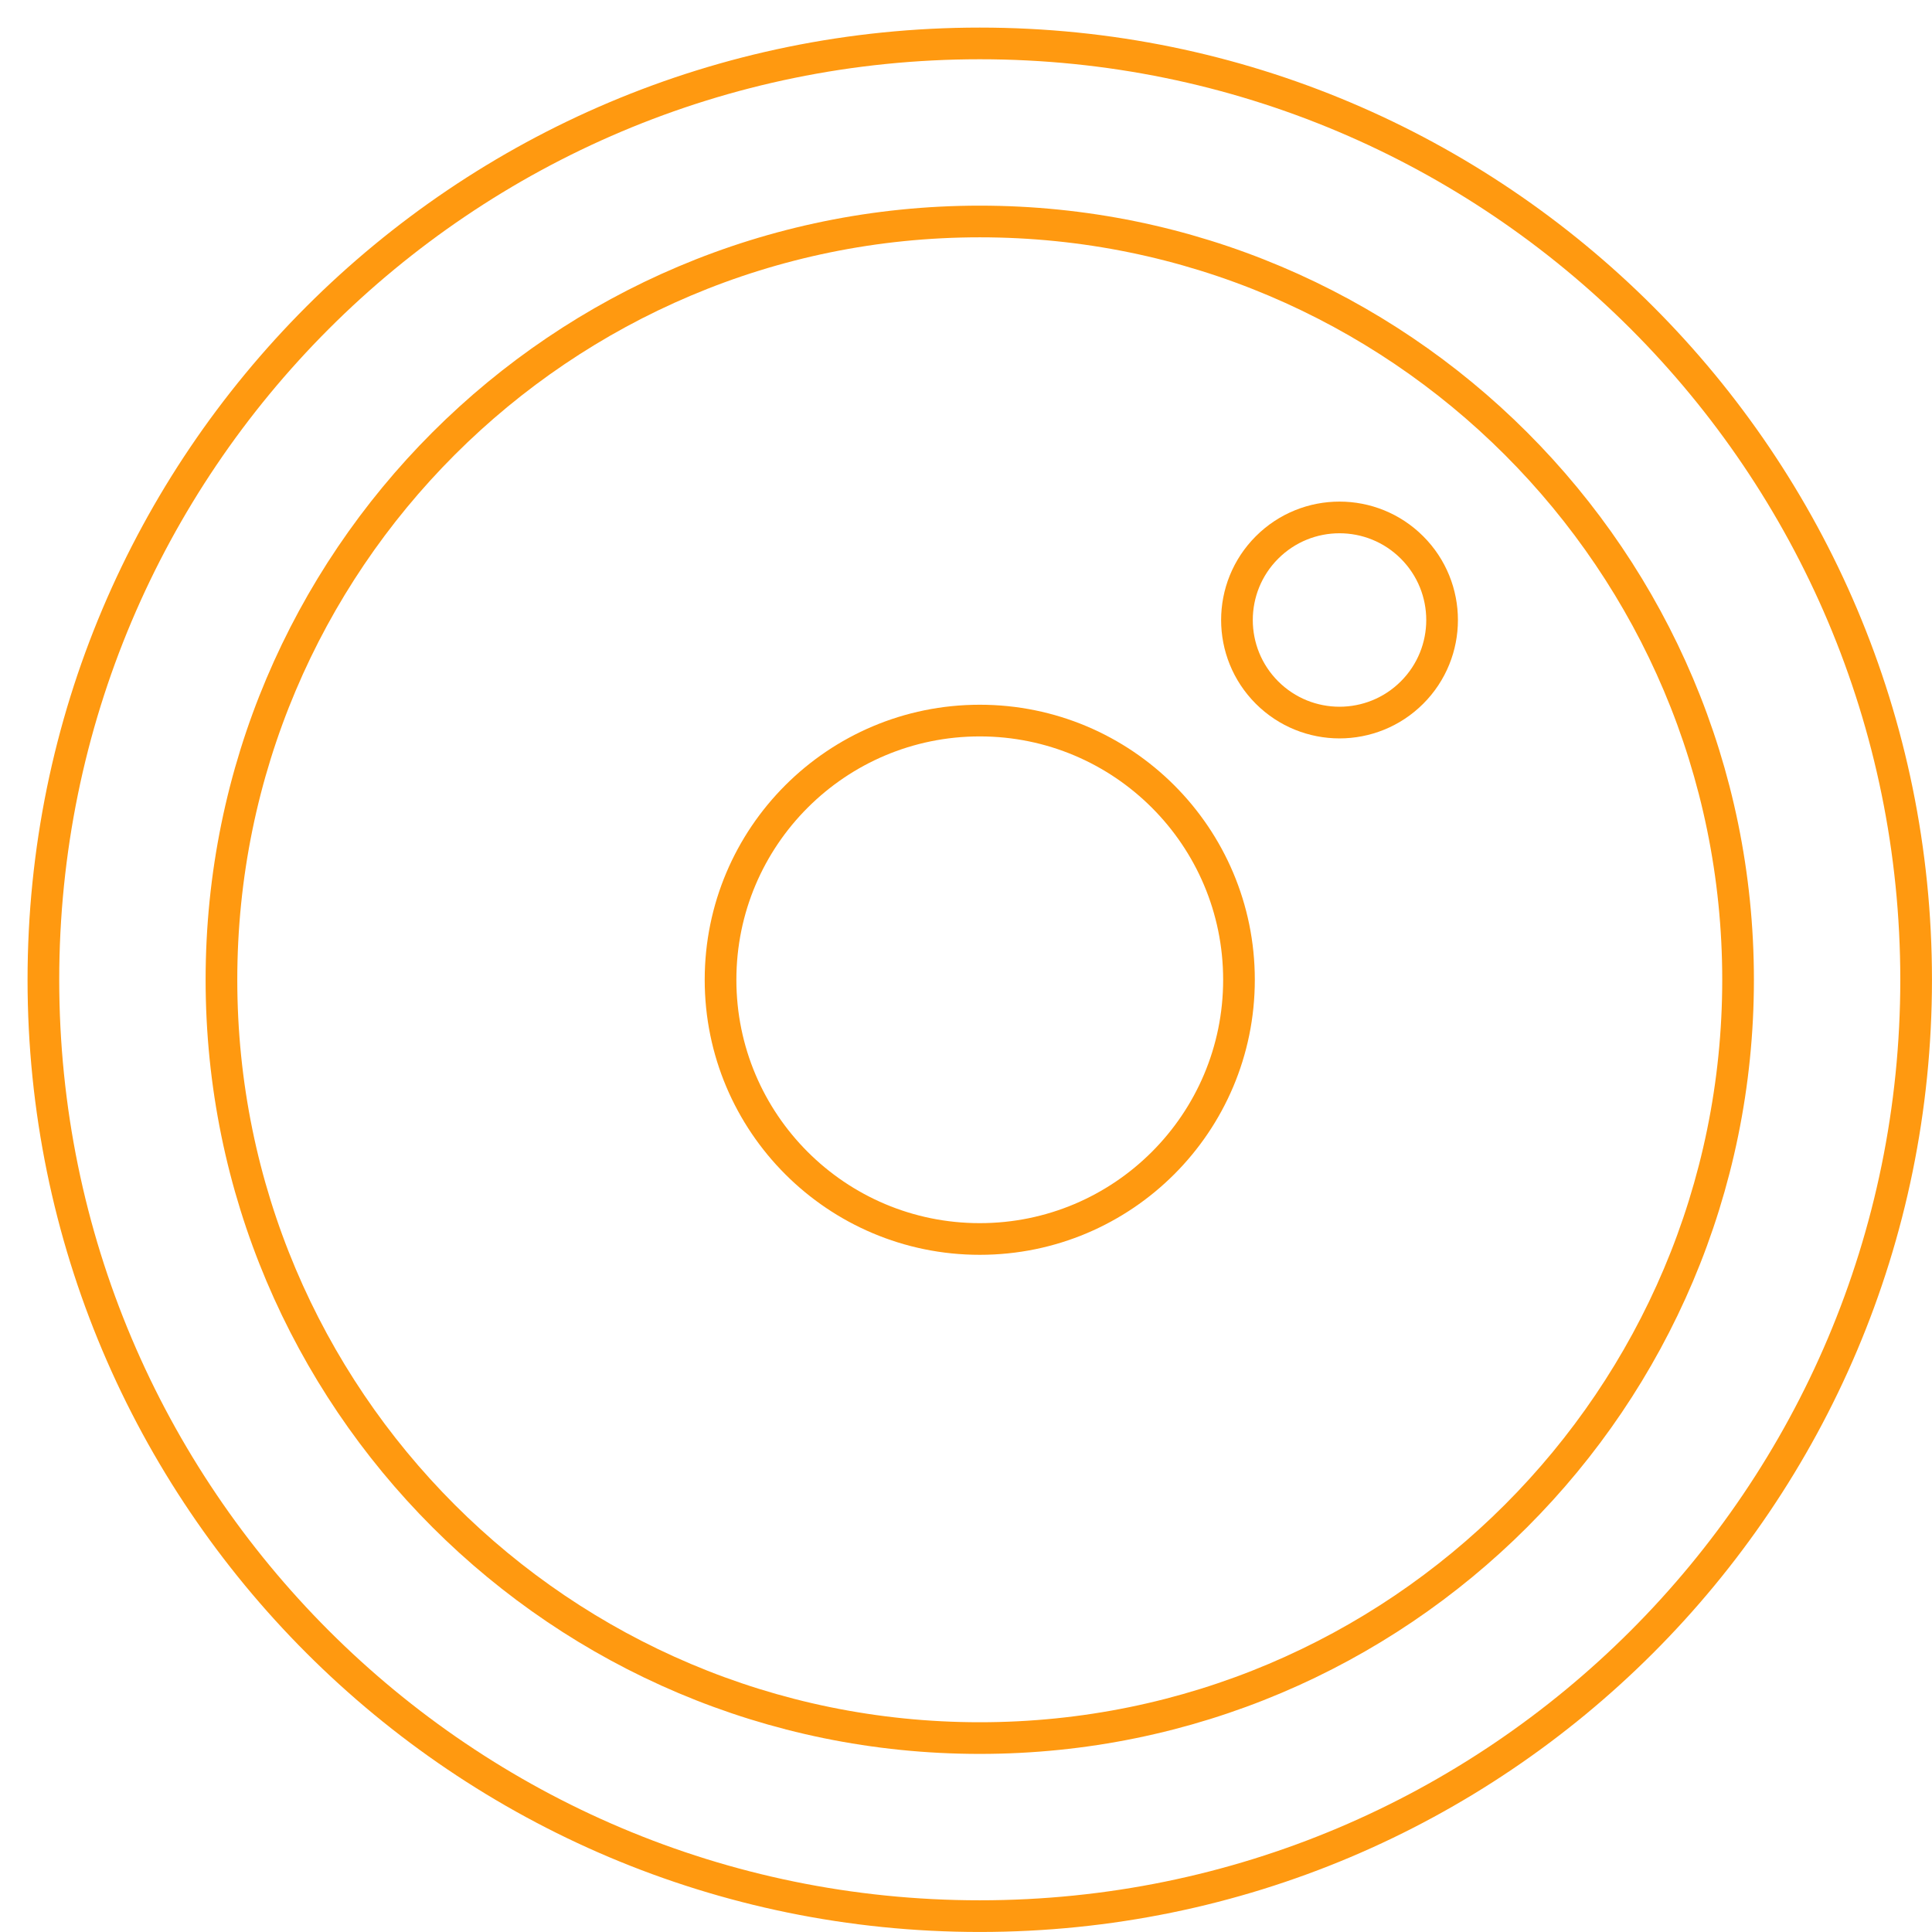 <?xml version="1.0" encoding="UTF-8"?>
<svg width="61px" height="61px" viewBox="0 0 61 61" version="1.1" xmlns="http://www.w3.org/2000/svg" xmlns:xlink="http://www.w3.org/1999/xlink">
    <!-- Generator: Sketch 40.2 (33826) - http://www.bohemiancoding.com/sketch -->
    <title>Page 1</title>
    <desc>Created with Sketch.</desc>
    <defs></defs>
    <g id="Home,-PDP-&amp;-Style-Guide" stroke="none" stroke-width="1" fill="none" fill-rule="evenodd">
        <g id="JUN002.Web.Home" transform="translate(-896, -1751)" stroke="#FF9910">
            <g id="Prep-Cook-Enjoy" transform="translate(0, 1119)">
                <g id="Page-1" transform="translate(897, 633)">
                    <path d="M59.499,29.935 C59.499,46.263 46.263,59.499 29.935,59.499 C13.607,59.499 0.37,46.263 0.37,29.935 C0.37,13.607 13.607,0.371 29.935,0.371 C46.263,0.371 59.499,13.607 59.499,29.935 L59.499,29.935 Z" id="Stroke-1"></path>
                    <path d="M53.877,29.935 C53.877,43.158 43.158,53.877 29.935,53.877 C16.712,53.877 5.992,43.158 5.992,29.935 C5.992,16.712 16.712,5.993 29.935,5.993 C43.158,5.993 53.877,16.712 53.877,29.935 L53.877,29.935 Z" id="Stroke-3"></path>
                    <path d="M38.119,29.935 C38.119,34.455 34.455,38.119 29.935,38.119 C25.414,38.119 21.75,34.455 21.75,29.935 C21.75,25.415 25.414,21.751 29.935,21.751 C34.455,21.751 38.119,25.415 38.119,29.935 L38.119,29.935 Z" id="Stroke-5"></path>
                    <path d="M43.583,16.286 C44.848,17.551 44.848,19.601 43.583,20.866 C42.318,22.13 40.268,22.13 39.003,20.866 C37.739,19.601 37.739,17.551 39.003,16.286 C40.268,15.021 42.318,15.021 43.583,16.286 L43.583,16.286 Z" id="Stroke-7"></path>
                </g>
            </g>
        </g>
    </g>
</svg>